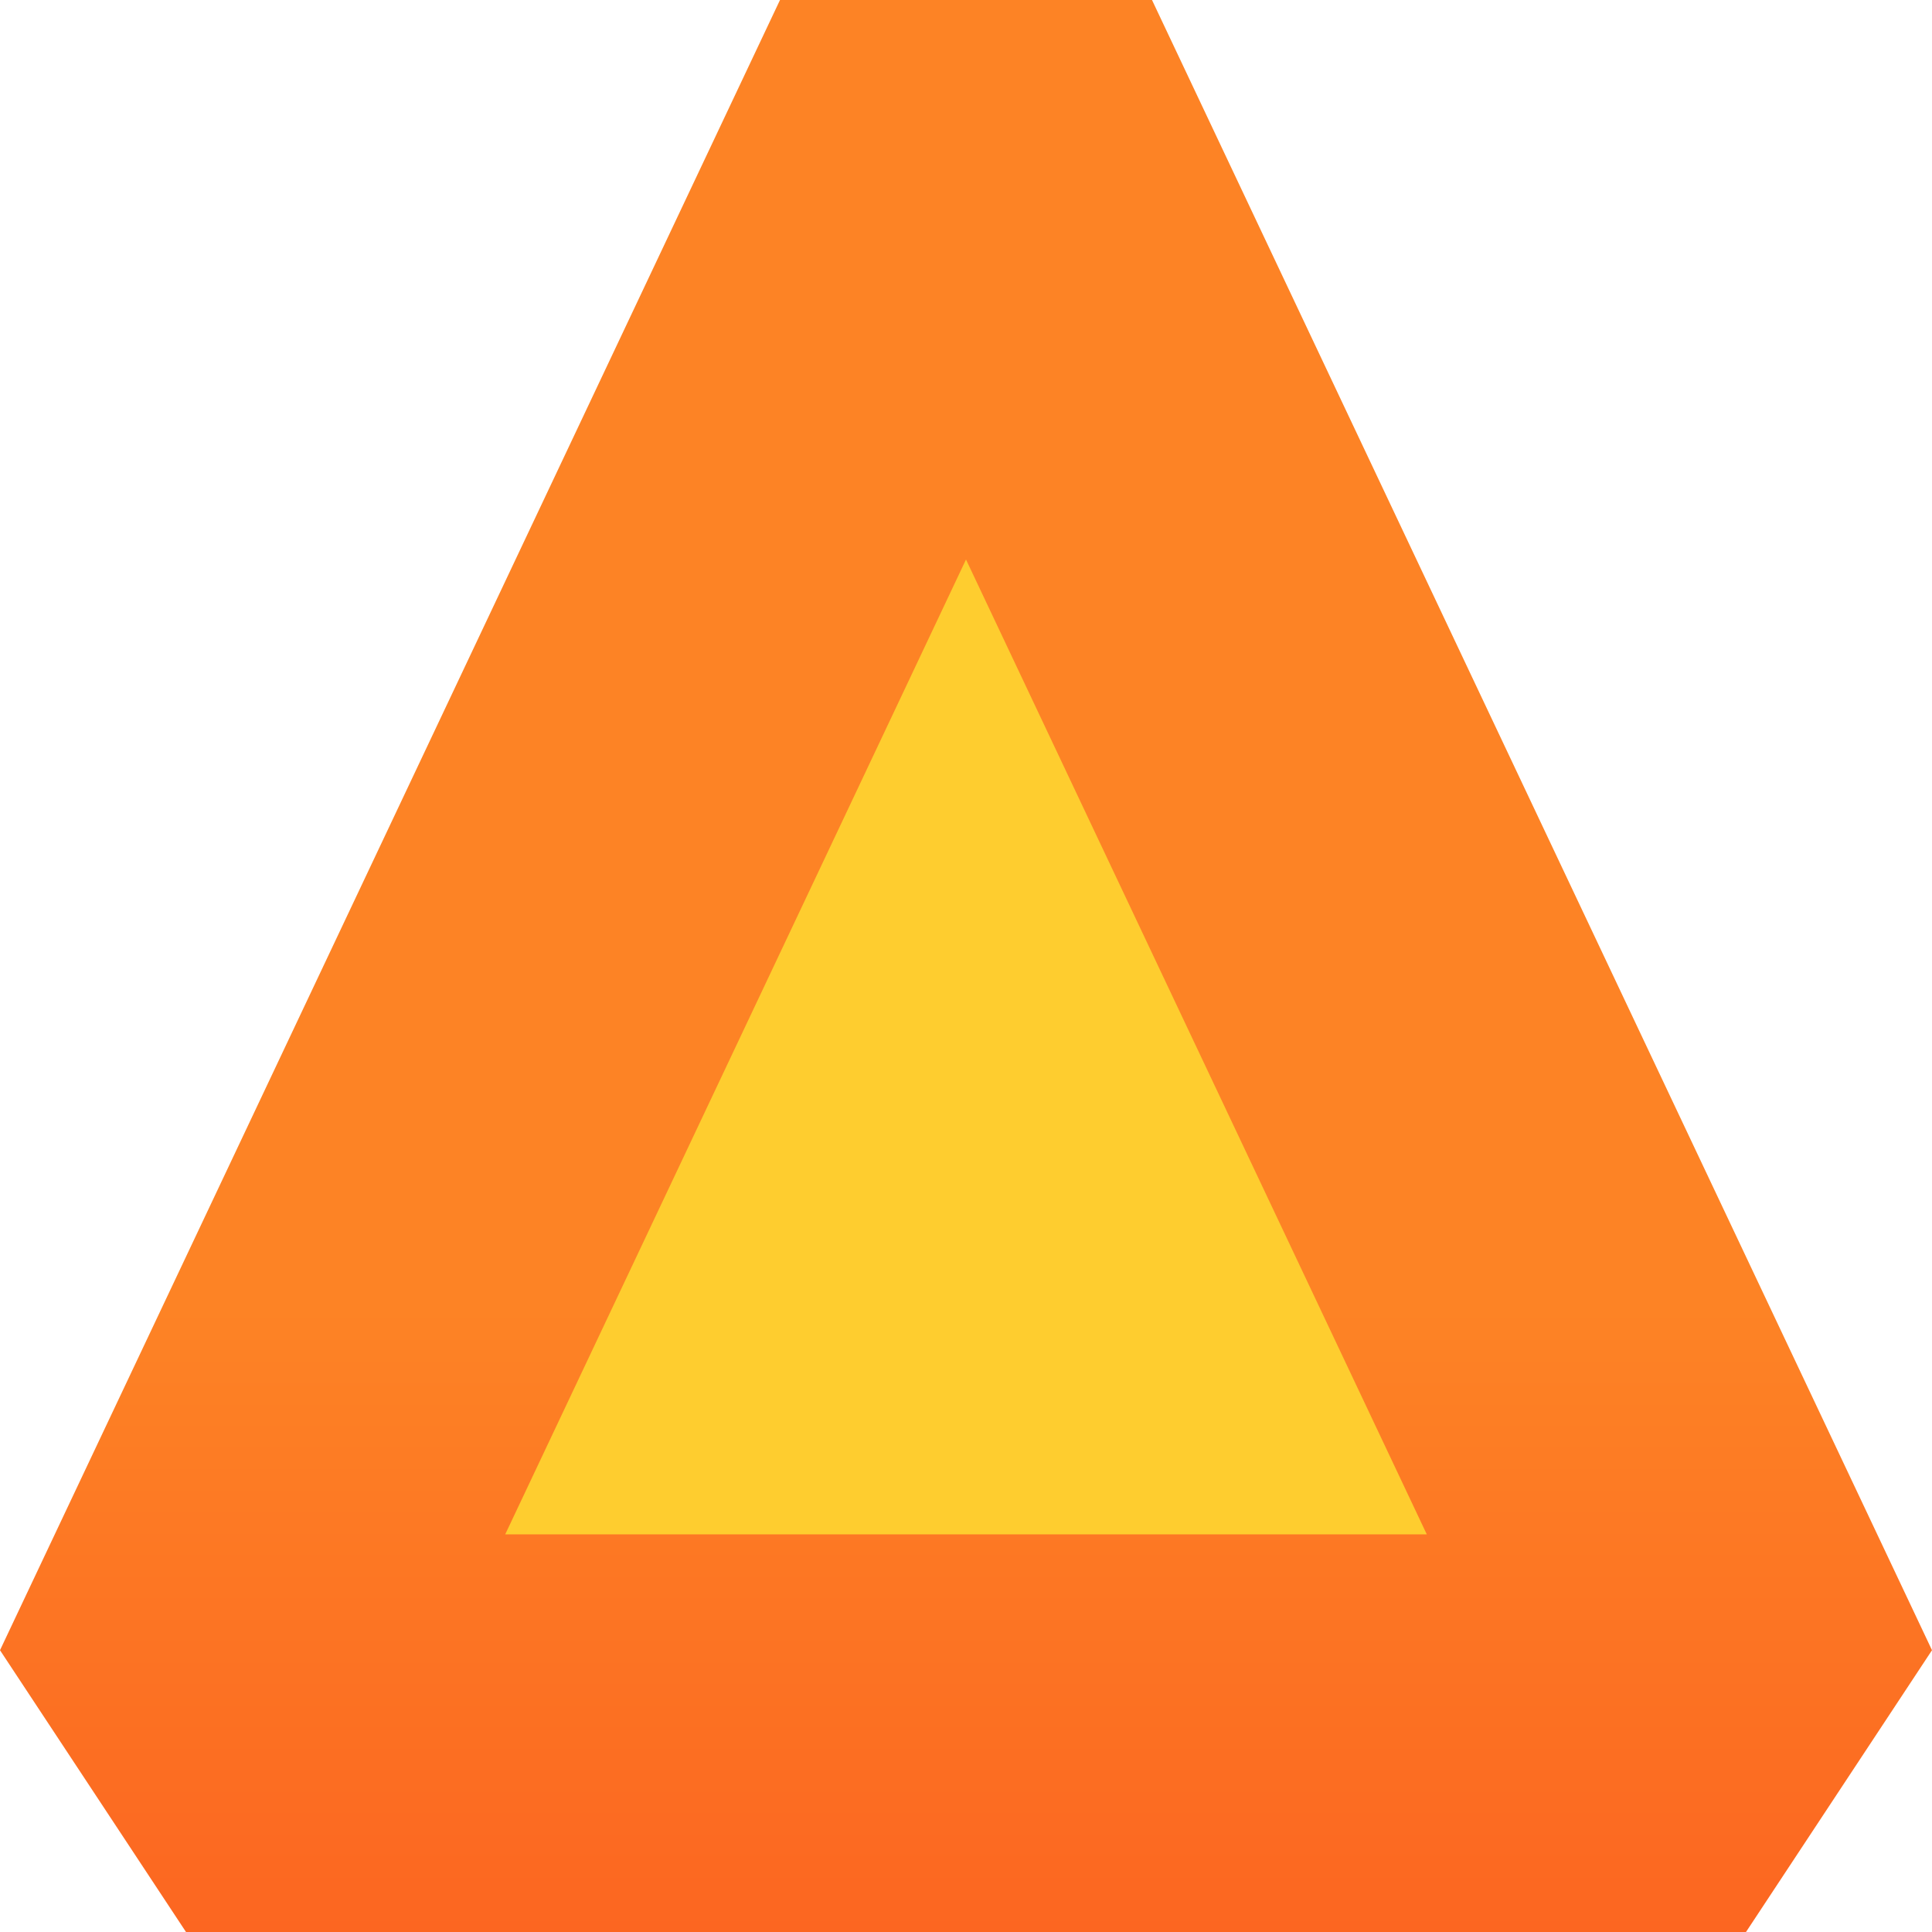 <svg width="40" height="40" viewBox="0 0 40 40" fill="none" xmlns="http://www.w3.org/2000/svg">
<g id="Logo">
<path id="Polygon 1" d="M20 1.719L36.148 35.885H3.851L20 1.719Z" fill="#FECD2F"/>
<path id="Polygon 1 (Stroke)" fill-rule="evenodd" clip-rule="evenodd" d="M10.46 31.767H29.54L20 11.584L10.46 31.767ZM0 34.166L16.149 0H23.851L40 34.166L36.149 40H3.851L0 34.166Z" fill="url(#paint0_linear_125257_501)"/>
</g>
<defs>
<linearGradient id="paint0_linear_125257_501" x1="20" y1="0" x2="20" y2="40" gradientUnits="userSpaceOnUse">
<stop offset="0.677" stop-color="#FD8325"/>
<stop offset="1" stop-color="#FC6621"/>
</linearGradient>
</defs>
</svg>
